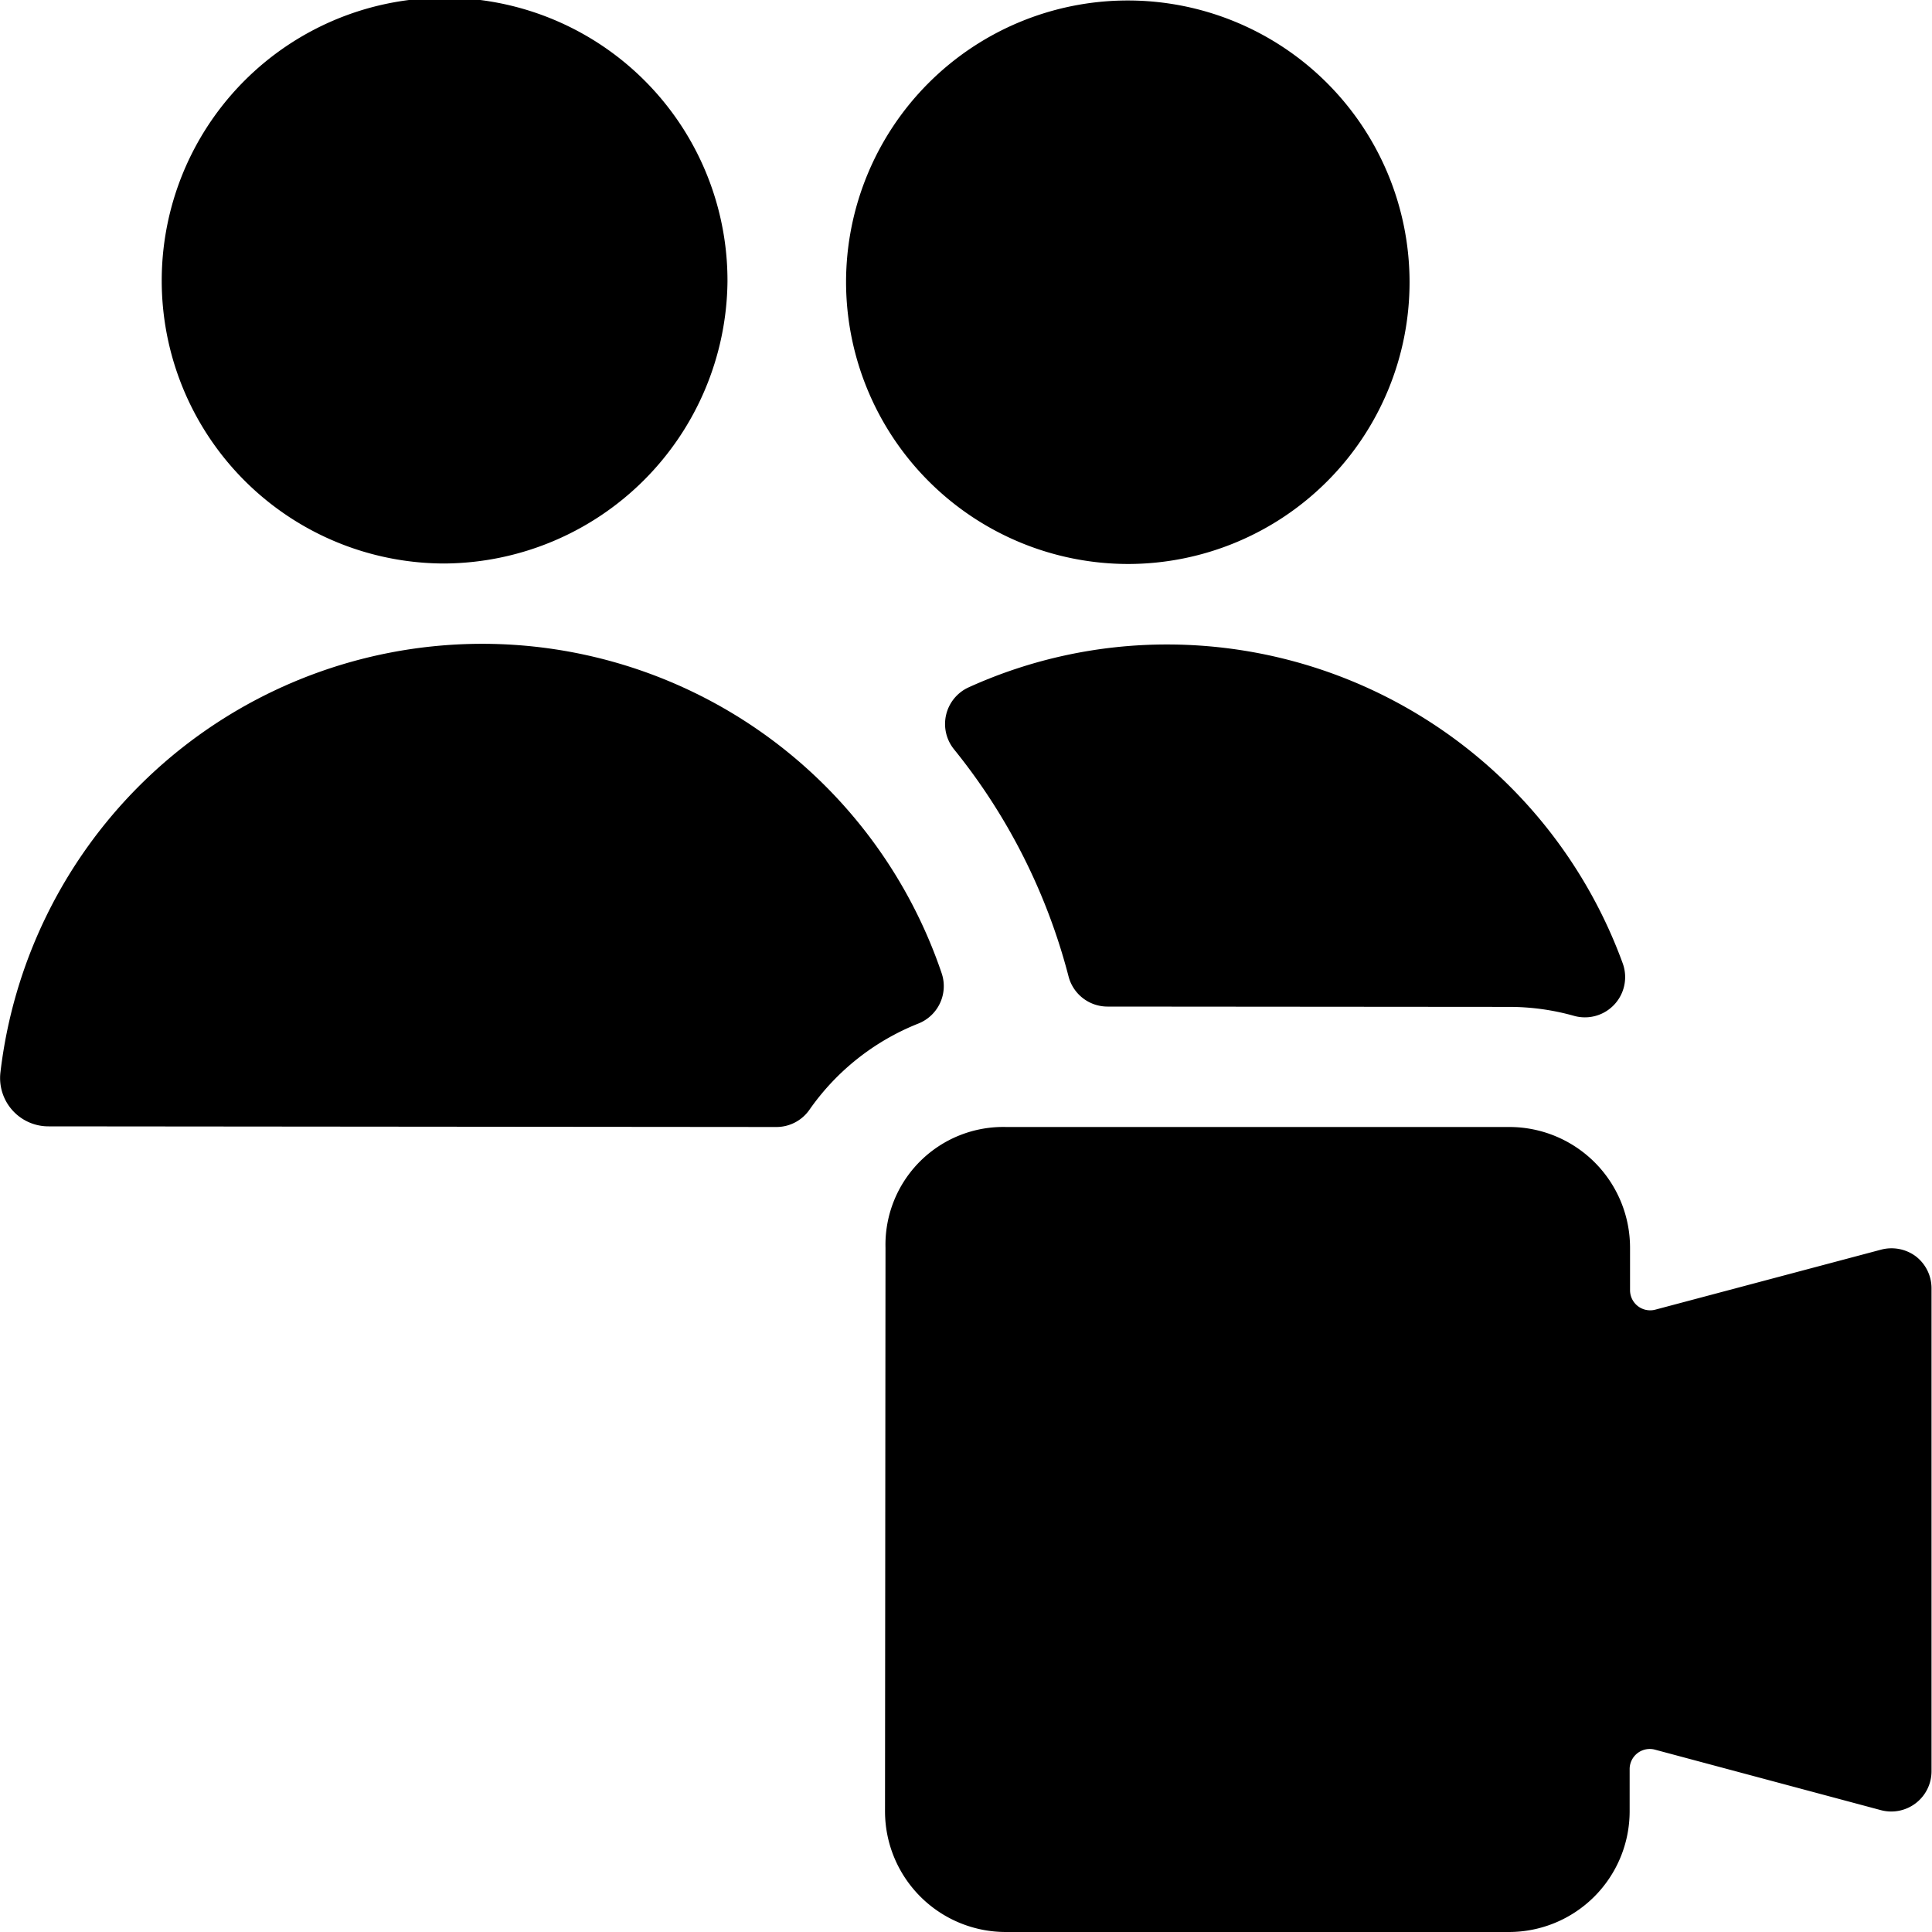 <svg id="Bold" xmlns="http://www.w3.org/2000/svg" viewBox="0 0 24 24"><title>multiple-actions-video</title><path d="M18.752,12.508a2.965,2.965,0,0,1,.8.111.5.5,0,0,0,.606-.652A6.025,6.025,0,0,0,14.5,8.006a5.957,5.957,0,0,0-2.466.532.5.5,0,0,0-.183.77,7.461,7.461,0,0,1,1.423,2.822.5.5,0,0,0,.484.374Z"/><path d="M14.02,7.006a3.5,3.5,0,1,0-3.51-3.5A3.507,3.507,0,0,0,14.02,7.006Z"/><path d="M11.408,12.715a.5.5,0,0,0,.29-.624A6.026,6.026,0,0,0,.005,13.325a.6.6,0,0,0,.6.667L9.644,14a.5.5,0,0,0,.411-.214A3,3,0,0,1,11.408,12.715Z"/><path d="M9.037,3.5A3.514,3.514,0,1,0,5.52,7,3.539,3.539,0,0,0,9.037,3.5Z"/><path d="M23.37,15.523l-2.807.746a.25.25,0,0,1-.314-.242V15.5a1.5,1.5,0,0,0-1.5-1.5L12.5,14A1.463,1.463,0,0,0,11,15.5l-.006,7a1.5,1.5,0,0,0,1.5,1.5l6.25,0h0a1.5,1.5,0,0,0,1.5-1.5v-.524a.25.25,0,0,1,.315-.241l2.805.751a.5.5,0,0,0,.63-.483l0-6a.5.5,0,0,0-.2-.4A.506.506,0,0,0,23.37,15.523Z"/></svg>